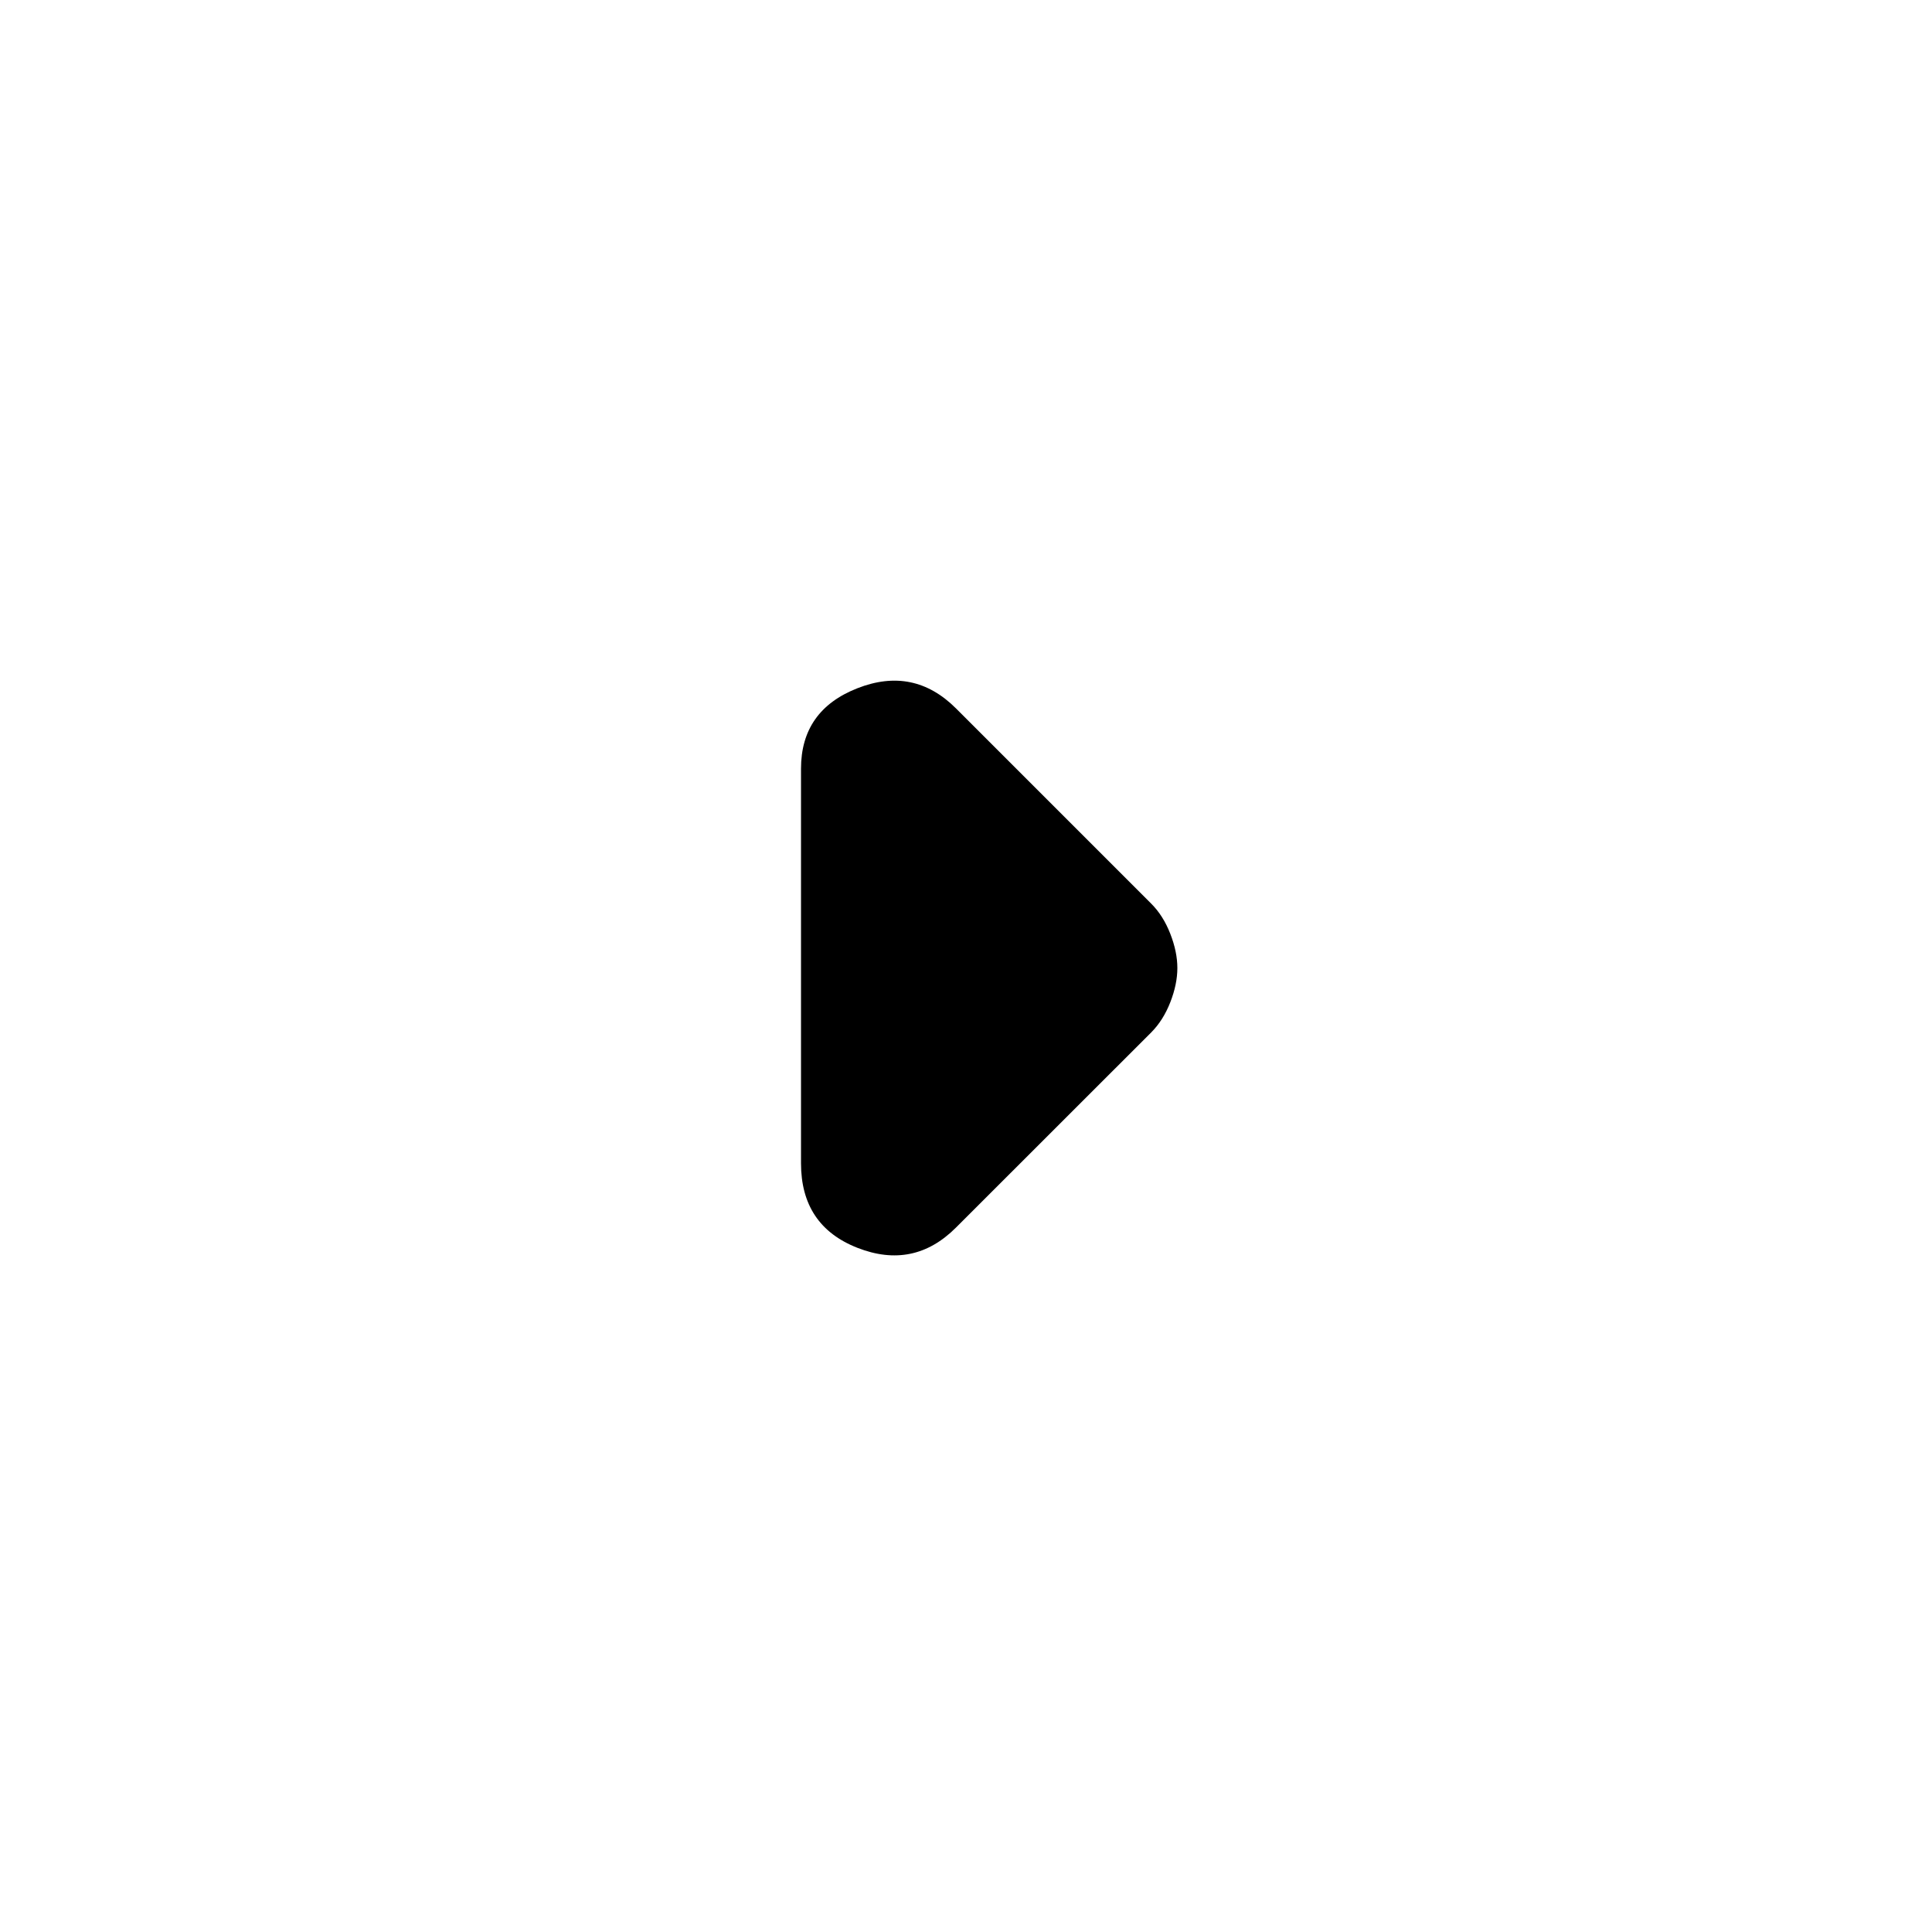 <svg xmlns="http://www.w3.org/2000/svg" height="20" width="20"><path d="M9.896 12.708Q9.458 13.146 8.875 12.917Q8.292 12.688 8.292 12.042V7.958Q8.292 7.354 8.875 7.125Q9.458 6.896 9.896 7.333L11.917 9.354Q12.042 9.479 12.115 9.667Q12.188 9.854 12.188 10.021Q12.188 10.188 12.115 10.375Q12.042 10.562 11.917 10.688Z"/></svg>
